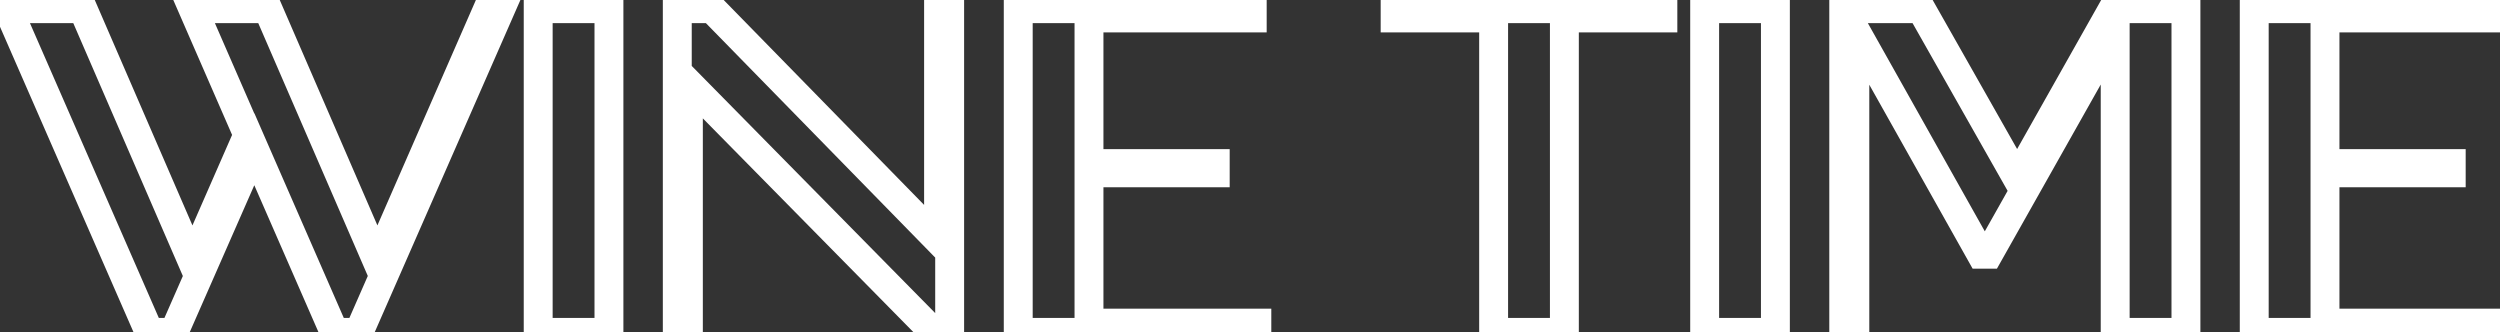 <svg width="173" height="23" viewBox="0 0 173 23" fill="none" xmlns="http://www.w3.org/2000/svg">
<rect x="0" y="0" width="173" height="23" fill="#333333" stroke="none"/>
<mask id="path-1-outside-1_654_2373" maskUnits="userSpaceOnUse" x="-1" y="-2" width="175" height="26" fill="black">
<rect fill="white" x="-1" y="-2" width="175" height="26"/>
<path d="M33.76 0.6L34.656 0.6L24.832 23H23.136L17.6 10.328L12.032 23H10.336L0.544 0.6L5.728 0.6L13.312 18.104L17.152 9.336L13.344 0.6L18.528 0.6L26.112 18.104L33.76 0.6ZM37.243 23V0.6L42.139 0.6V23H37.243ZM64.948 0.6H65.716V23H64.628L47.636 5.752V23H46.868V0.6L49.268 0.6L64.948 16.632V0.6ZM75.358 22.36H86.974V23H70.462V0.6L86.654 0.6V1.24L75.358 1.24V11.32H84.094V11.96H75.358V22.36ZM115.071 0.6V1.24L108.255 1.24V23H103.359V1.24L96.543 1.24V0.6L115.071 0.6ZM117.962 23V0.6L122.858 0.6V23H117.962ZM146.211 0.6L151.267 0.6V23H146.371V2.04L137.603 17.592H137.091L128.355 2.04V23H127.587V0.6L132.931 0.6L139.587 12.344L146.211 0.6ZM160.889 22.36H172.505V23H155.993V0.6L172.185 0.6V1.24L160.889 1.24V11.32H169.625V11.96H160.889V22.36Z"/>
</mask>
<path d="M33.76 0.6V-0.4L33.106 -0.4L32.844 0.2L33.76 0.6ZM34.656 0.6L35.572 1.002L36.187 -0.4H34.656V0.6ZM24.832 23V24H25.485L25.748 23.402L24.832 23ZM23.136 23L22.22 23.4L22.482 24H23.136V23ZM17.6 10.328L18.516 9.928L17.603 7.836L16.684 9.926L17.6 10.328ZM12.032 23V24H12.685L12.947 23.402L12.032 23ZM10.336 23L9.42 23.401L9.682 24H10.336V23ZM0.544 0.6V-0.4H-0.985L-0.372 1.001L0.544 0.6ZM5.728 0.6L6.646 0.202L6.385 -0.4H5.728V0.6ZM13.312 18.104L12.394 18.502L13.307 20.608L14.228 18.505L13.312 18.104ZM17.152 9.336L18.068 9.737L18.243 9.337L18.069 8.936L17.152 9.336ZM13.344 0.6V-0.4H11.817L12.427 1L13.344 0.6ZM18.528 0.6L19.446 0.202L19.185 -0.4H18.528V0.6ZM26.112 18.104L25.194 18.502L26.108 20.61L27.028 18.504L26.112 18.104ZM33.76 1.6H34.656V-0.4H33.76V1.6ZM33.74 0.198L23.916 22.598L25.748 23.402L35.572 1.002L33.74 0.198ZM24.832 22H23.136V24H24.832V22ZM24.052 22.6L18.516 9.928L16.684 10.728L22.22 23.4L24.052 22.6ZM16.684 9.926L11.117 22.598L12.947 23.402L18.515 10.73L16.684 9.926ZM12.032 22H10.336V24H12.032V22ZM11.252 22.599L1.46 0.199L-0.372 1.001L9.42 23.401L11.252 22.599ZM0.544 1.6L5.728 1.6V-0.4L0.544 -0.4V1.6ZM4.81 0.998L12.394 18.502L14.23 17.706L6.646 0.202L4.81 0.998ZM14.228 18.505L18.068 9.737L16.236 8.935L12.396 17.703L14.228 18.505ZM18.069 8.936L14.261 0.2L12.427 1L16.235 9.736L18.069 8.936ZM13.344 1.6H18.528V-0.4L13.344 -0.4V1.6ZM17.61 0.998L25.194 18.502L27.03 17.706L19.446 0.202L17.61 0.998ZM27.028 18.504L34.676 1L32.844 0.2L25.196 17.704L27.028 18.504ZM37.243 23H36.243V24H37.243V23ZM37.243 0.6V-0.4H36.243V0.6H37.243ZM42.139 0.6H43.139V-0.4H42.139V0.6ZM42.139 23V24H43.139V23H42.139ZM38.243 23V0.6H36.243V23H38.243ZM37.243 1.6L42.139 1.6V-0.4L37.243 -0.4V1.6ZM41.139 0.6V23H43.139V0.6L41.139 0.6ZM42.139 22H37.243V24H42.139V22ZM64.948 0.6V-0.4H63.948V0.6H64.948ZM65.716 0.6H66.716V-0.4H65.716V0.6ZM65.716 23V24H66.716V23H65.716ZM64.628 23L63.916 23.702L64.209 24H64.628V23ZM47.636 5.752L48.348 5.05L46.636 3.312V5.752H47.636ZM47.636 23V24H48.636V23H47.636ZM46.868 23H45.868V24H46.868V23ZM46.868 0.6V-0.4H45.868V0.6H46.868ZM49.268 0.6L49.983 -0.099L49.689 -0.4H49.268V0.6ZM64.948 16.632L64.233 17.331L65.948 19.085V16.632H64.948ZM64.948 1.6H65.716V-0.4H64.948V1.6ZM64.716 0.6V23H66.716V0.6H64.716ZM65.716 22H64.628V24H65.716V22ZM65.34 22.298L48.348 5.05L46.924 6.454L63.916 23.702L65.34 22.298ZM46.636 5.752V23H48.636V5.752H46.636ZM47.636 22H46.868V24H47.636V22ZM47.868 23V0.6L45.868 0.6V23H47.868ZM46.868 1.6H49.268V-0.4L46.868 -0.4V1.6ZM48.553 1.299L64.233 17.331L65.663 15.933L49.983 -0.099L48.553 1.299ZM65.948 16.632V0.6H63.948V16.632H65.948ZM75.358 22.36H74.358V23.36H75.358V22.36ZM86.974 22.36H87.974V21.36H86.974V22.36ZM86.974 23V24H87.974V23H86.974ZM70.462 23H69.462V24H70.462V23ZM70.462 0.6V-0.4L69.462 -0.4V0.6H70.462ZM86.654 0.6H87.654V-0.4H86.654V0.6ZM86.654 1.24V2.24H87.654V1.24H86.654ZM75.358 1.24V0.24H74.358V1.24H75.358ZM75.358 11.32H74.358V12.32H75.358V11.32ZM84.094 11.32H85.094V10.32H84.094V11.32ZM84.094 11.96V12.96H85.094V11.96H84.094ZM75.358 11.96V10.96H74.358V11.96H75.358ZM75.358 23.36H86.974V21.36H75.358V23.36ZM85.974 22.36V23H87.974V22.36H85.974ZM86.974 22H70.462V24H86.974V22ZM71.462 23V0.6L69.462 0.6V23H71.462ZM70.462 1.6L86.654 1.6V-0.4L70.462 -0.4V1.6ZM85.654 0.6V1.24H87.654V0.6L85.654 0.6ZM86.654 0.24L75.358 0.24V2.24L86.654 2.24V0.24ZM74.358 1.24V11.32H76.358V1.24H74.358ZM75.358 12.32H84.094V10.32H75.358V12.32ZM83.094 11.32V11.96H85.094V11.32H83.094ZM84.094 10.96H75.358V12.96H84.094V10.96ZM74.358 11.96V22.36H76.358V11.96H74.358ZM115.071 0.6L116.071 0.6V-0.4H115.071V0.6ZM115.071 1.24V2.24H116.071V1.24H115.071ZM108.255 1.24V0.24H107.255V1.24L108.255 1.24ZM108.255 23V24H109.255V23H108.255ZM103.359 23H102.359V24H103.359V23ZM103.359 1.24H104.359V0.24H103.359V1.24ZM96.543 1.24H95.543V2.24H96.543V1.24ZM96.543 0.6V-0.4H95.543V0.6H96.543ZM114.071 0.6V1.24L116.071 1.24V0.6L114.071 0.6ZM115.071 0.24L108.255 0.24V2.24H115.071V0.24ZM107.255 1.24V23H109.255V1.24L107.255 1.24ZM108.255 22H103.359V24H108.255V22ZM104.359 23V1.24H102.359V23H104.359ZM103.359 0.24L96.543 0.24V2.24L103.359 2.24V0.24ZM97.543 1.24V0.6H95.543V1.24H97.543ZM96.543 1.6L115.071 1.6V-0.4L96.543 -0.4V1.6ZM117.962 23H116.962V24H117.962V23ZM117.962 0.6V-0.4H116.962V0.6H117.962ZM122.858 0.6L123.858 0.6V-0.4H122.858V0.6ZM122.858 23V24H123.858V23H122.858ZM118.962 23V0.6H116.962V23H118.962ZM117.962 1.6H122.858V-0.4L117.962 -0.4V1.6ZM121.858 0.6V23H123.858V0.6L121.858 0.6ZM122.858 22H117.962V24H122.858V22ZM146.211 0.6V-0.4H145.627L145.34 0.109L146.211 0.6ZM151.267 0.6H152.267V-0.4L151.267 -0.4V0.6ZM151.267 23V24H152.267V23H151.267ZM146.371 23H145.371V24H146.371V23ZM146.371 2.04H147.371V-1.77L145.5 1.549L146.371 2.04ZM137.603 17.592V18.592H138.187L138.474 18.083L137.603 17.592ZM137.091 17.592L136.219 18.082L136.506 18.592H137.091V17.592ZM128.355 2.04L129.227 1.55L127.355 -1.782V2.04H128.355ZM128.355 23V24H129.355V23H128.355ZM127.587 23H126.587V24H127.587V23ZM127.587 0.6V-0.4H126.587V0.6H127.587ZM132.931 0.6L133.801 0.107L133.513 -0.4H132.931V0.6ZM139.587 12.344L138.717 12.837L139.589 14.376L140.458 12.835L139.587 12.344ZM146.211 1.6H151.267V-0.4H146.211V1.6ZM150.267 0.6V23H152.267V0.6L150.267 0.6ZM151.267 22H146.371V24H151.267V22ZM147.371 23V2.04H145.371V23H147.371ZM145.5 1.549L136.732 17.101L138.474 18.083L147.242 2.531L145.5 1.549ZM137.603 16.592H137.091V18.592H137.603V16.592ZM137.963 17.102L129.227 1.55L127.483 2.53L136.219 18.082L137.963 17.102ZM127.355 2.04V23H129.355V2.04H127.355ZM128.355 22H127.587V24H128.355V22ZM128.587 23V0.6L126.587 0.6V23H128.587ZM127.587 1.6L132.931 1.6V-0.4L127.587 -0.4V1.6ZM132.061 1.093L138.717 12.837L140.457 11.851L133.801 0.107L132.061 1.093ZM140.458 12.835L147.082 1.091L145.34 0.109L138.716 11.853L140.458 12.835ZM160.889 22.36H159.889V23.36H160.889V22.36ZM172.505 22.36H173.505V21.36H172.505V22.36ZM172.505 23V24H173.505V23H172.505ZM155.993 23H154.993V24H155.993V23ZM155.993 0.6V-0.4H154.993V0.6H155.993ZM172.185 0.6L173.185 0.6V-0.4H172.185V0.6ZM172.185 1.24V2.24H173.185V1.24H172.185ZM160.889 1.24V0.24H159.889V1.24H160.889ZM160.889 11.32H159.889V12.32H160.889V11.32ZM169.625 11.32H170.625V10.32H169.625V11.32ZM169.625 11.96V12.96H170.625V11.96H169.625ZM160.889 11.96V10.96H159.889V11.96H160.889ZM160.889 23.36H172.505V21.36H160.889V23.36ZM171.505 22.36V23H173.505V22.36H171.505ZM172.505 22H155.993V24H172.505V22ZM156.993 23V0.6H154.993V23H156.993ZM155.993 1.6L172.185 1.6V-0.4L155.993 -0.4V1.6ZM171.185 0.6V1.24H173.185V0.6L171.185 0.6ZM172.185 0.24L160.889 0.24V2.24L172.185 2.24V0.24ZM159.889 1.24V11.32H161.889V1.24H159.889ZM160.889 12.32H169.625V10.32H160.889V12.32ZM168.625 11.32V11.96H170.625V11.32H168.625ZM169.625 10.96H160.889V12.96H169.625V10.96ZM159.889 11.96V22.36H161.889V11.96H159.889Z" fill="white" mask="url(#path-1-outside-1_654_2373)"/>
</svg>
